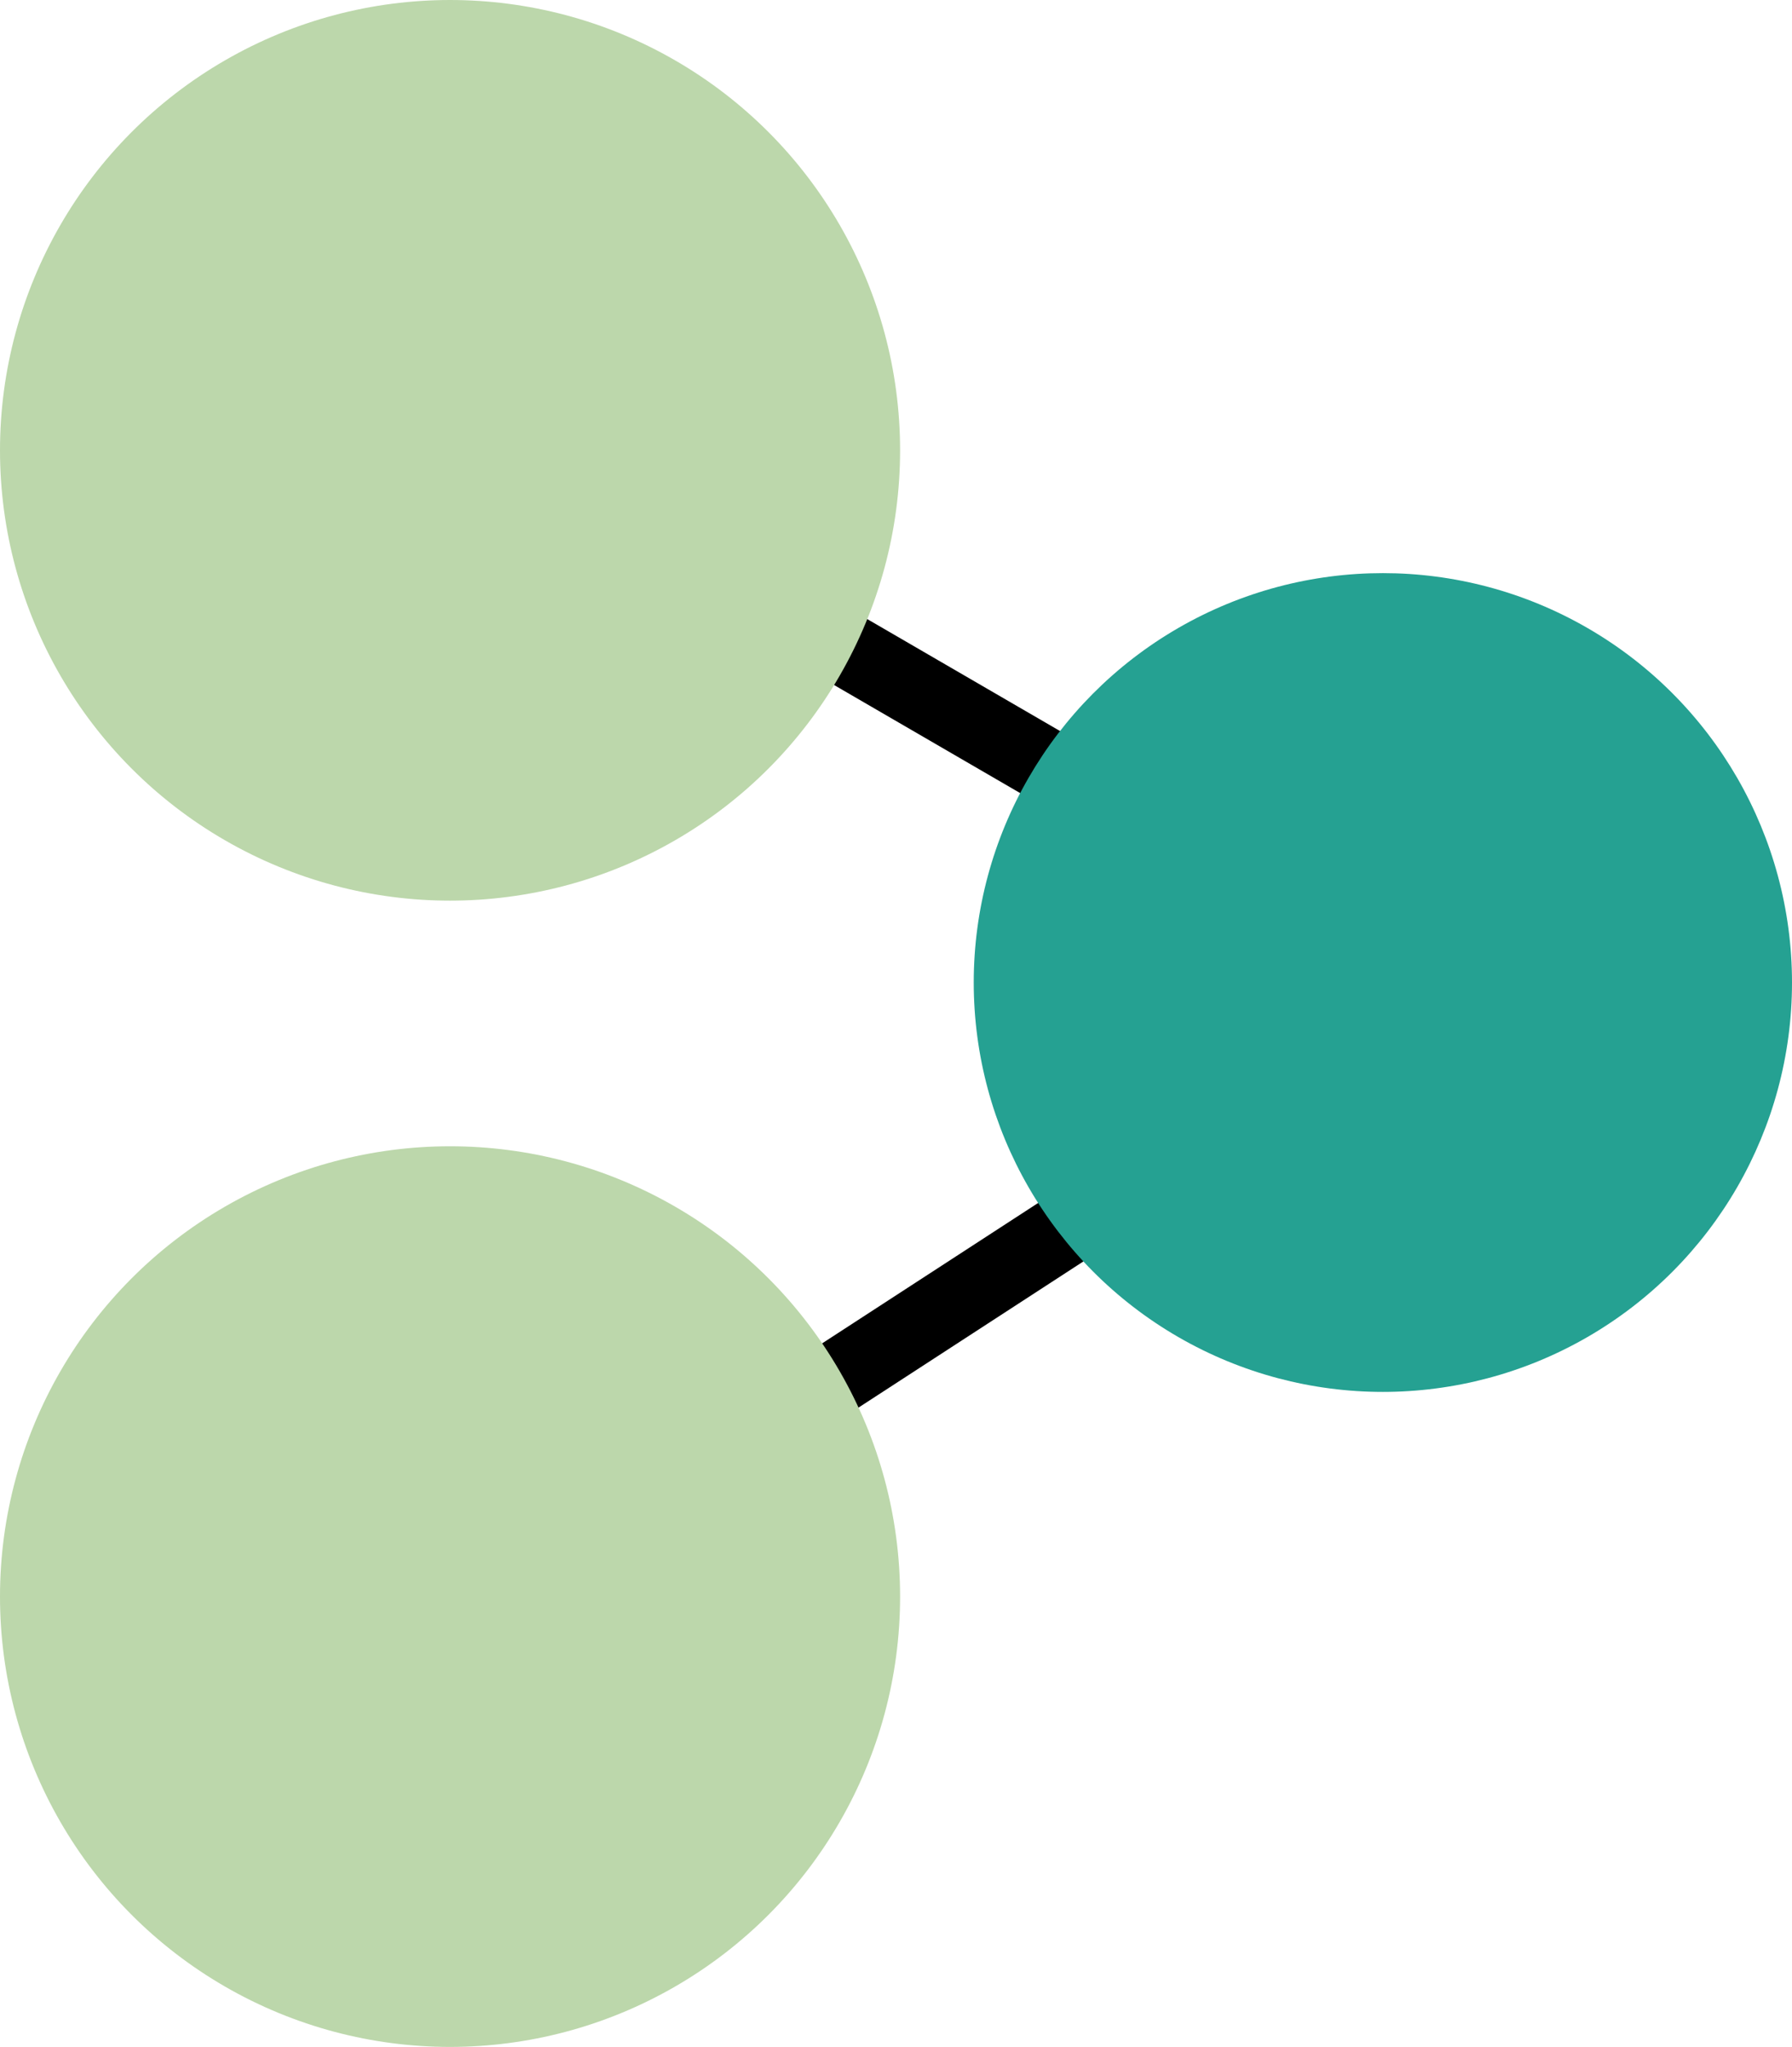 <svg width="219" height="250" viewBox="0 0 219 250" fill="none" xmlns="http://www.w3.org/2000/svg">
<path d="M68.186 190.411L175.129 120.943L67.59 58.531" stroke="black" stroke-width="9"/>
<circle cx="55" cy="195" r="55" fill="#BCD7AB"/>
<circle cx="55" cy="55" r="55" fill="#BCD7AB"/>
<circle cx="169" cy="120" r="50" fill="#25A192"/>
</svg>
